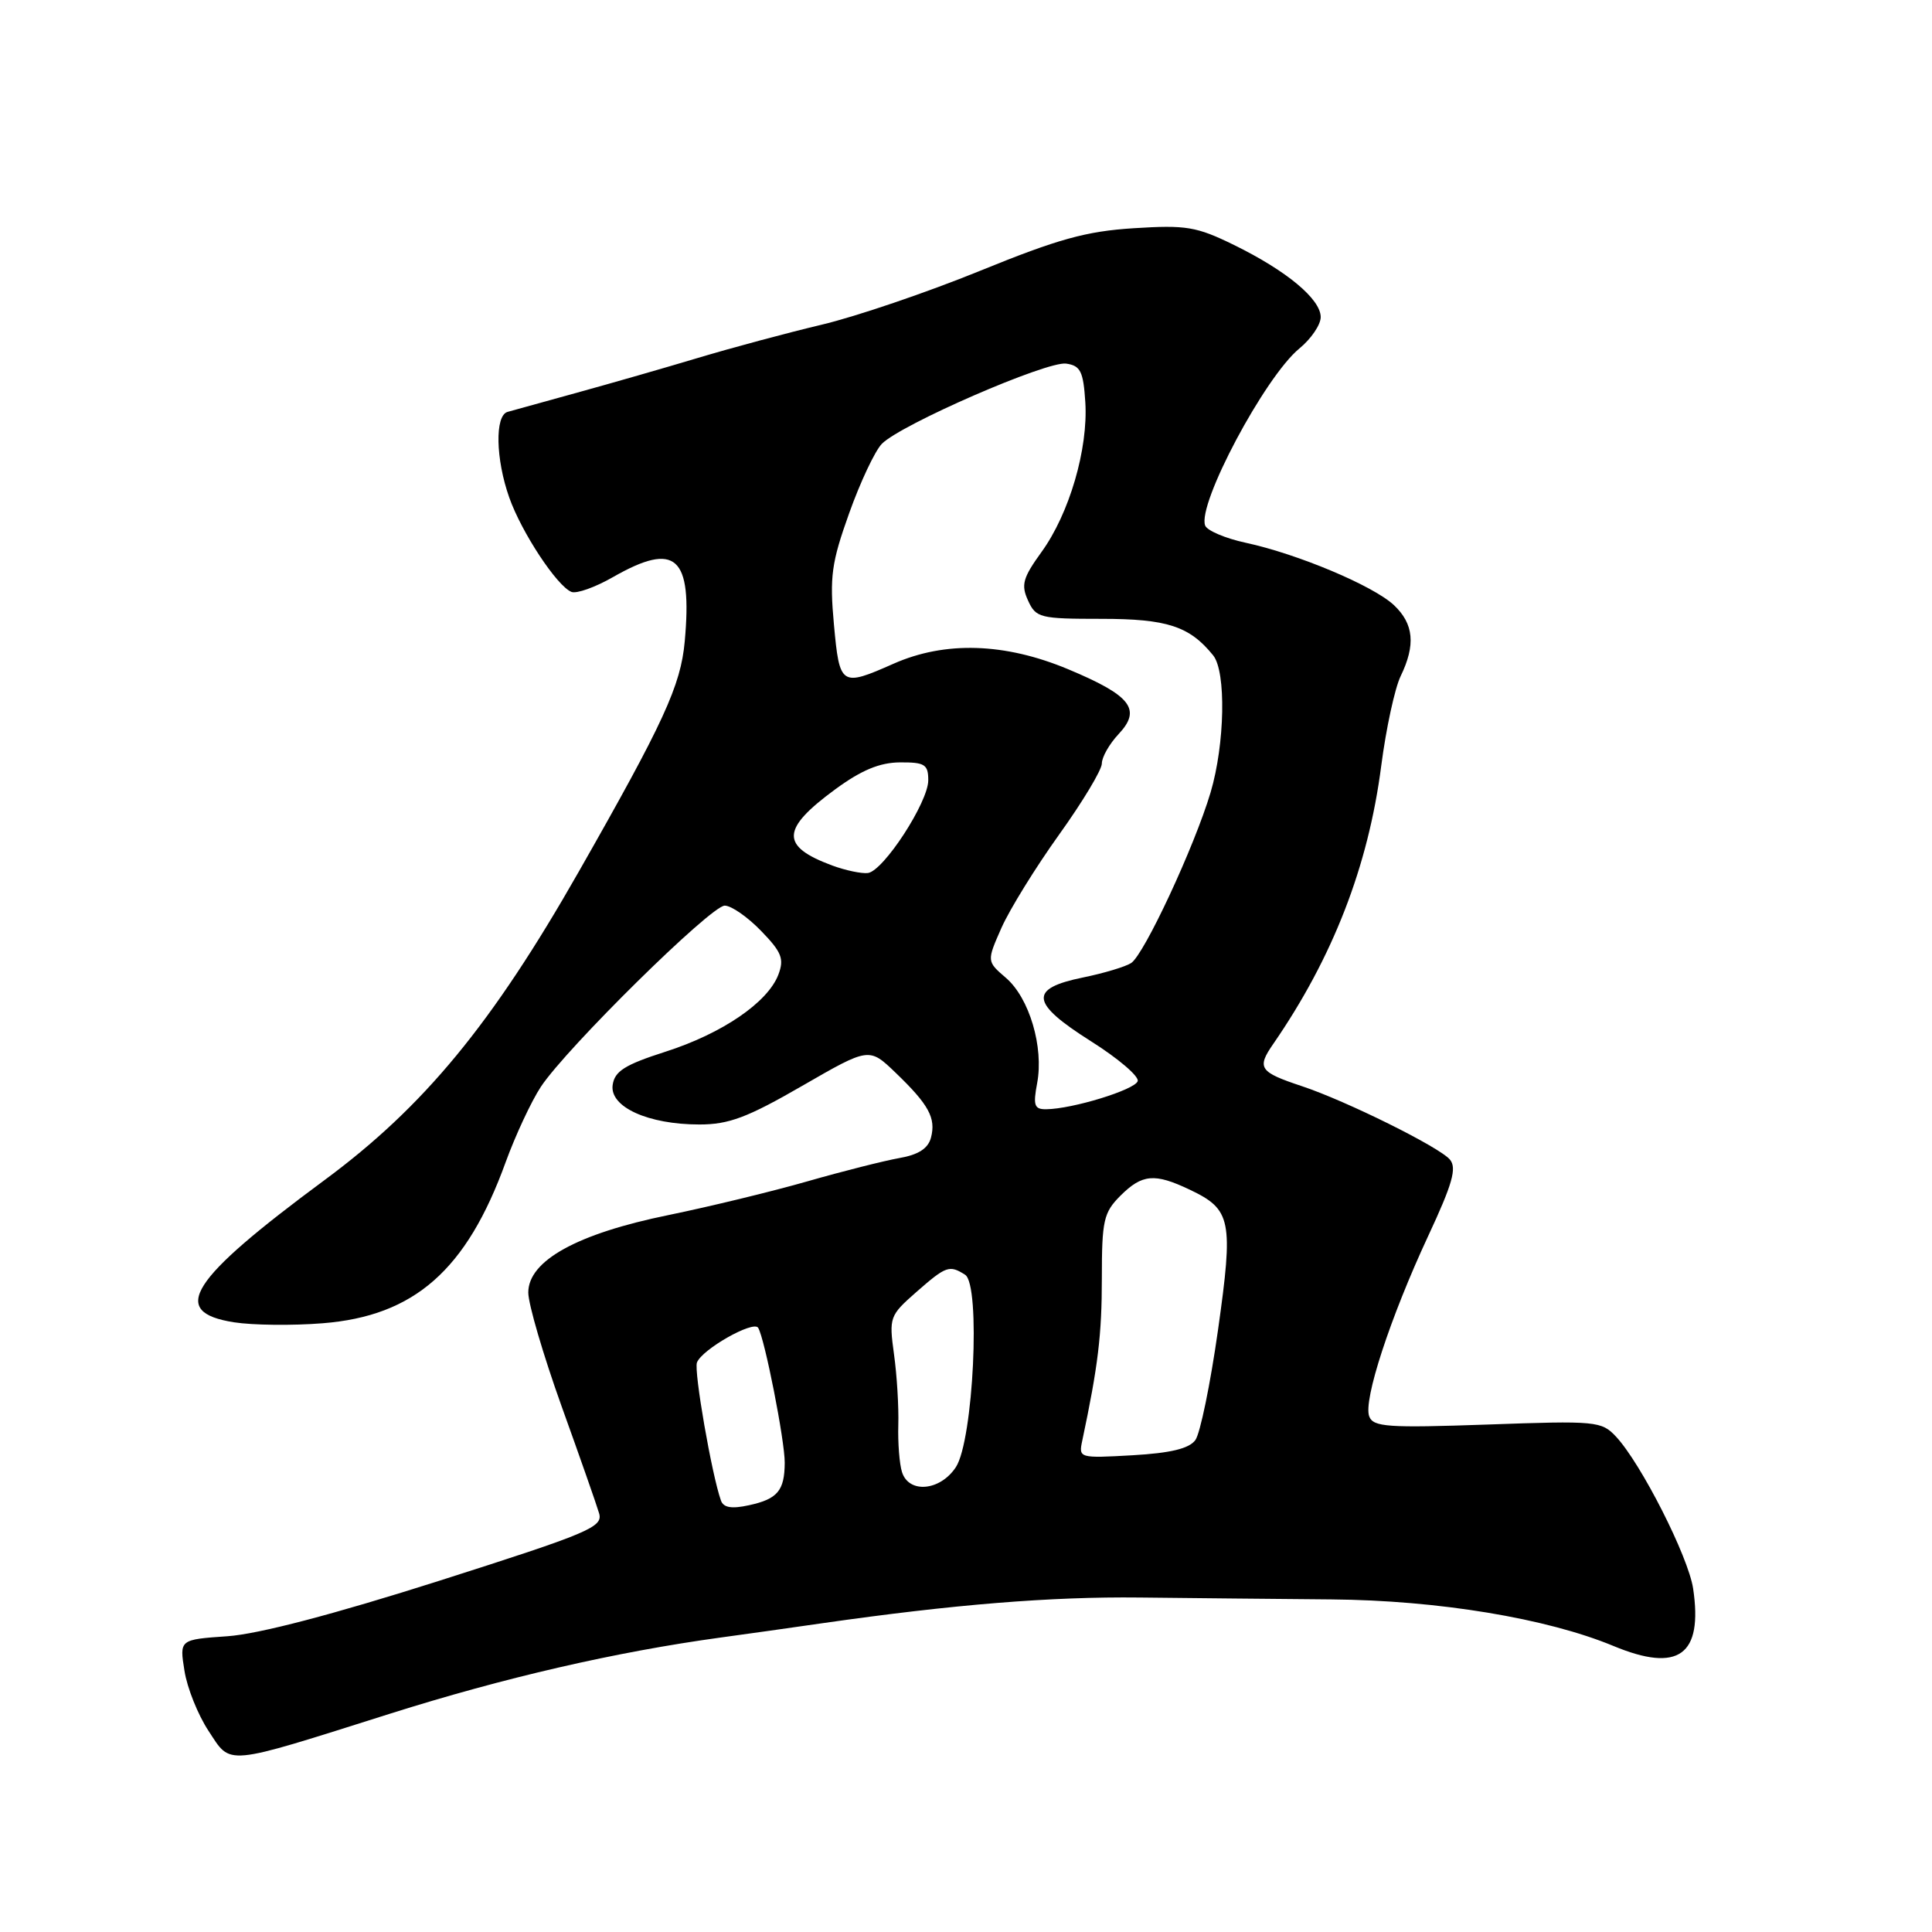 <?xml version="1.0" encoding="UTF-8" standalone="no"?>
<!DOCTYPE svg PUBLIC "-//W3C//DTD SVG 1.1//EN" "http://www.w3.org/Graphics/SVG/1.1/DTD/svg11.dtd" >
<svg xmlns="http://www.w3.org/2000/svg" xmlns:xlink="http://www.w3.org/1999/xlink" version="1.1" viewBox="0 0 256 256">
 <g >
 <path fill="currentColor"
d=" M 51.66 227.08 C 66.82 222.29 81.57 218.89 95.50 216.98 C 98.80 216.53 104.88 215.68 109.00 215.08 C 126.33 212.60 139.24 211.55 151.00 211.68 C 157.88 211.76 169.32 211.87 176.44 211.93 C 190.56 212.05 204.95 214.43 213.79 218.10 C 222.41 221.68 225.66 219.34 224.35 210.50 C 223.71 206.25 217.46 193.93 214.13 190.36 C 212.21 188.31 211.52 188.24 197.09 188.76 C 183.88 189.22 181.97 189.09 181.43 187.68 C 180.62 185.56 184.19 174.63 189.24 163.78 C 192.46 156.88 193.06 154.77 192.12 153.65 C 190.76 152.01 178.40 145.88 172.50 143.92 C 166.87 142.05 166.50 141.52 168.71 138.33 C 176.61 126.88 181.30 114.79 183.02 101.48 C 183.66 96.54 184.82 91.19 185.59 89.60 C 187.60 85.45 187.34 82.67 184.70 80.18 C 181.96 77.61 171.94 73.40 165.07 71.92 C 162.37 71.34 159.95 70.31 159.69 69.64 C 158.61 66.83 167.61 49.92 172.17 46.18 C 173.73 44.90 175.00 43.03 175.00 42.02 C 175.00 39.63 170.47 35.87 163.51 32.46 C 158.53 30.02 157.17 29.80 150.23 30.24 C 143.91 30.64 140.20 31.67 129.85 35.89 C 122.90 38.72 113.45 41.94 108.85 43.03 C 104.26 44.12 96.90 46.10 92.50 47.42 C 88.10 48.74 80.90 50.81 76.50 52.02 C 72.10 53.23 67.94 54.38 67.25 54.58 C 65.56 55.06 65.67 60.82 67.48 65.93 C 69.10 70.53 73.80 77.66 75.72 78.43 C 76.39 78.70 78.87 77.82 81.22 76.47 C 89.55 71.71 91.76 73.68 90.73 85.00 C 90.20 90.84 87.97 95.70 76.69 115.50 C 65.19 135.70 56.17 146.64 43.00 156.37 C 25.05 169.64 22.37 173.85 31.00 175.21 C 33.48 175.60 38.76 175.66 42.74 175.34 C 54.91 174.38 61.82 168.30 67.00 154.00 C 68.30 150.43 70.40 145.93 71.67 144.00 C 75.10 138.83 94.21 120.00 96.03 120.00 C 96.90 120.00 99.06 121.50 100.84 123.34 C 103.58 126.16 103.93 127.05 103.14 129.14 C 101.74 132.82 95.70 136.95 88.17 139.36 C 82.78 141.09 81.44 141.94 81.18 143.77 C 80.77 146.68 85.88 149.00 92.68 149.00 C 96.57 149.00 99.03 148.08 106.30 143.88 C 115.16 138.77 115.16 138.77 118.66 142.13 C 123.07 146.37 124.04 148.14 123.36 150.74 C 122.98 152.18 121.70 153.01 119.16 153.45 C 117.15 153.81 111.67 155.19 107.00 156.53 C 102.33 157.87 94.04 159.88 88.59 161.00 C 76.47 163.47 70.00 167.05 70.00 171.27 C 70.00 172.79 71.98 179.54 74.39 186.27 C 76.81 192.99 79.06 199.41 79.38 200.51 C 79.93 202.35 78.12 203.11 58.24 209.45 C 44.16 213.93 34.26 216.52 30.14 216.81 C 23.78 217.25 23.78 217.25 24.44 221.37 C 24.79 223.64 26.23 227.23 27.63 229.35 C 30.67 233.97 29.48 234.09 51.66 227.08 Z  M 95.53 198.83 C 94.32 195.45 91.92 181.64 92.35 180.54 C 93.02 178.79 99.84 174.93 100.46 175.94 C 101.32 177.33 104.00 190.93 103.98 193.82 C 103.96 197.52 103.03 198.63 99.25 199.45 C 96.94 199.96 95.86 199.77 95.53 198.83 Z  M 119.52 195.06 C 119.18 193.99 118.96 191.18 119.03 188.81 C 119.10 186.44 118.85 182.23 118.46 179.45 C 117.79 174.55 117.87 174.32 121.42 171.20 C 125.37 167.74 125.80 167.59 127.88 168.91 C 129.97 170.23 128.98 190.85 126.66 194.40 C 124.59 197.56 120.43 197.94 119.52 195.06 Z  M 143.41 190.87 C 145.50 181.01 146.00 176.85 146.00 169.41 C 146.00 161.72 146.23 160.68 148.45 158.45 C 151.34 155.57 152.98 155.42 157.63 157.63 C 163.17 160.26 163.45 161.65 161.39 176.25 C 160.38 183.39 159.03 189.95 158.39 190.82 C 157.56 191.95 155.11 192.54 150.06 192.83 C 142.98 193.23 142.91 193.21 143.41 190.87 Z  M 137.43 143.51 C 138.32 138.75 136.40 132.25 133.30 129.58 C 130.74 127.38 130.74 127.38 132.70 122.94 C 133.79 120.49 137.22 114.94 140.33 110.60 C 143.45 106.25 146.00 102.01 146.00 101.17 C 146.00 100.32 147.00 98.57 148.22 97.27 C 151.30 93.99 149.87 92.16 141.52 88.67 C 133.14 85.17 125.23 84.92 118.39 87.95 C 111.43 91.03 111.25 90.91 110.50 82.75 C 109.92 76.40 110.17 74.57 112.52 68.00 C 113.99 63.88 115.94 59.74 116.85 58.81 C 119.35 56.25 138.72 47.82 141.27 48.18 C 143.17 48.45 143.55 49.21 143.81 53.30 C 144.20 59.47 141.69 68.07 138.00 73.15 C 135.53 76.57 135.27 77.50 136.22 79.57 C 137.26 81.87 137.79 82.00 145.94 82.00 C 154.65 82.00 157.62 82.97 160.75 86.84 C 162.49 88.99 162.31 98.59 160.41 105.00 C 158.28 112.16 151.60 126.50 149.88 127.61 C 149.12 128.10 146.25 128.96 143.51 129.52 C 136.30 130.99 136.53 132.89 144.51 137.94 C 148.15 140.23 150.96 142.63 150.75 143.26 C 150.36 144.41 142.12 146.94 138.64 146.98 C 137.05 147.00 136.87 146.48 137.43 143.51 Z  M 110.29 114.69 C 103.38 112.13 103.47 109.87 110.70 104.57 C 114.14 102.05 116.56 101.04 119.25 101.02 C 122.54 101.00 123.00 101.29 123.00 103.39 C 123.00 106.30 117.07 115.41 115.00 115.68 C 114.17 115.78 112.06 115.34 110.29 114.69 Z "/>
</g>
</svg>